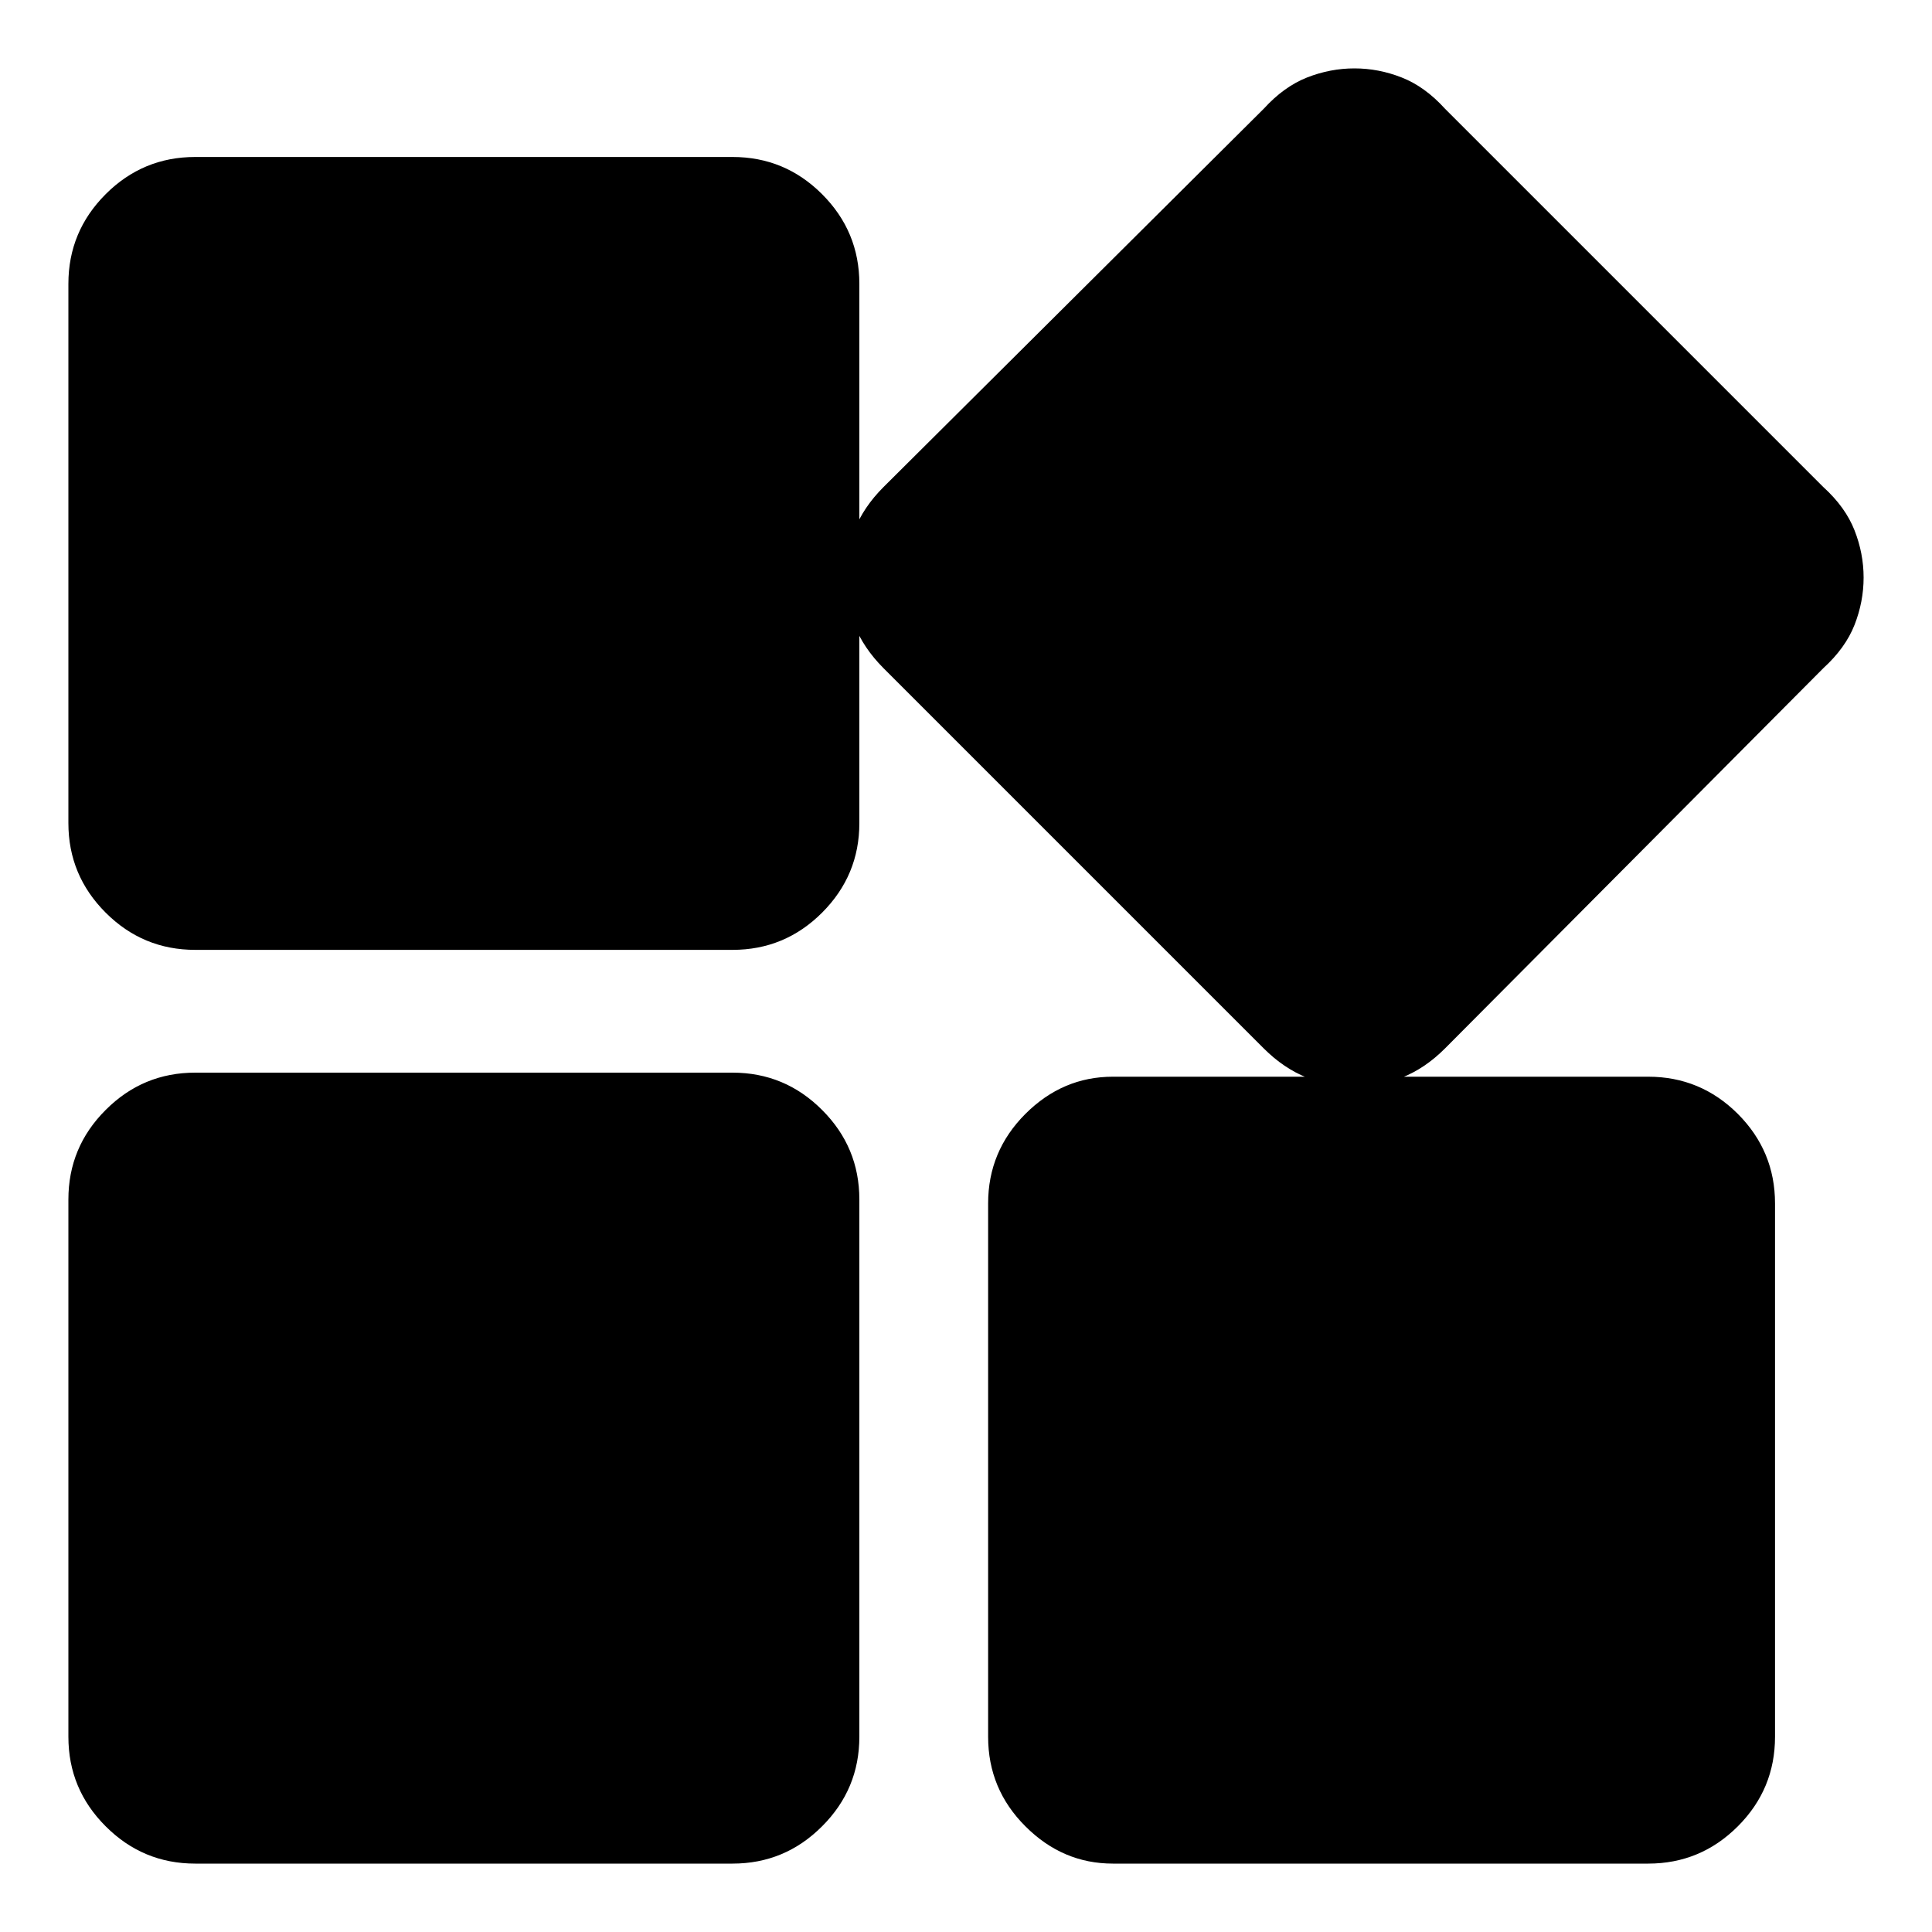 <svg xmlns="http://www.w3.org/2000/svg" height="20" width="20"><path d="M14.021 11.25Q13.771 11.25 13.531 11.156Q13.292 11.062 13.083 10.854L9.146 6.917Q8.938 6.708 8.844 6.469Q8.75 6.229 8.75 5.979Q8.75 5.729 8.844 5.49Q8.938 5.25 9.146 5.042L13.083 1.125Q13.292 0.896 13.531 0.802Q13.771 0.708 14.021 0.708Q14.271 0.708 14.51 0.802Q14.75 0.896 14.958 1.125L18.875 5.042Q19.104 5.25 19.198 5.49Q19.292 5.729 19.292 5.979Q19.292 6.229 19.198 6.469Q19.104 6.708 18.875 6.917L14.958 10.854Q14.75 11.062 14.51 11.156Q14.271 11.25 14.021 11.25ZM2.021 9.833Q1.479 9.833 1.094 9.448Q0.708 9.062 0.708 8.521V2.938Q0.708 2.396 1.094 2.01Q1.479 1.625 2.021 1.625H7.583Q8.125 1.625 8.51 2.01Q8.896 2.396 8.896 2.938V8.521Q8.896 9.062 8.51 9.448Q8.125 9.833 7.583 9.833ZM11.521 19.292Q11 19.292 10.615 18.906Q10.229 18.521 10.229 17.979V12.458Q10.229 11.917 10.615 11.531Q11 11.146 11.521 11.146H17.062Q17.604 11.146 17.99 11.531Q18.375 11.917 18.375 12.458V17.979Q18.375 18.521 17.99 18.906Q17.604 19.292 17.062 19.292ZM2.021 19.292Q1.479 19.292 1.094 18.906Q0.708 18.521 0.708 17.979V12.417Q0.708 11.875 1.094 11.49Q1.479 11.104 2.021 11.104H7.583Q8.125 11.104 8.51 11.49Q8.896 11.875 8.896 12.417V17.979Q8.896 18.521 8.51 18.906Q8.125 19.292 7.583 19.292Z"/></svg>